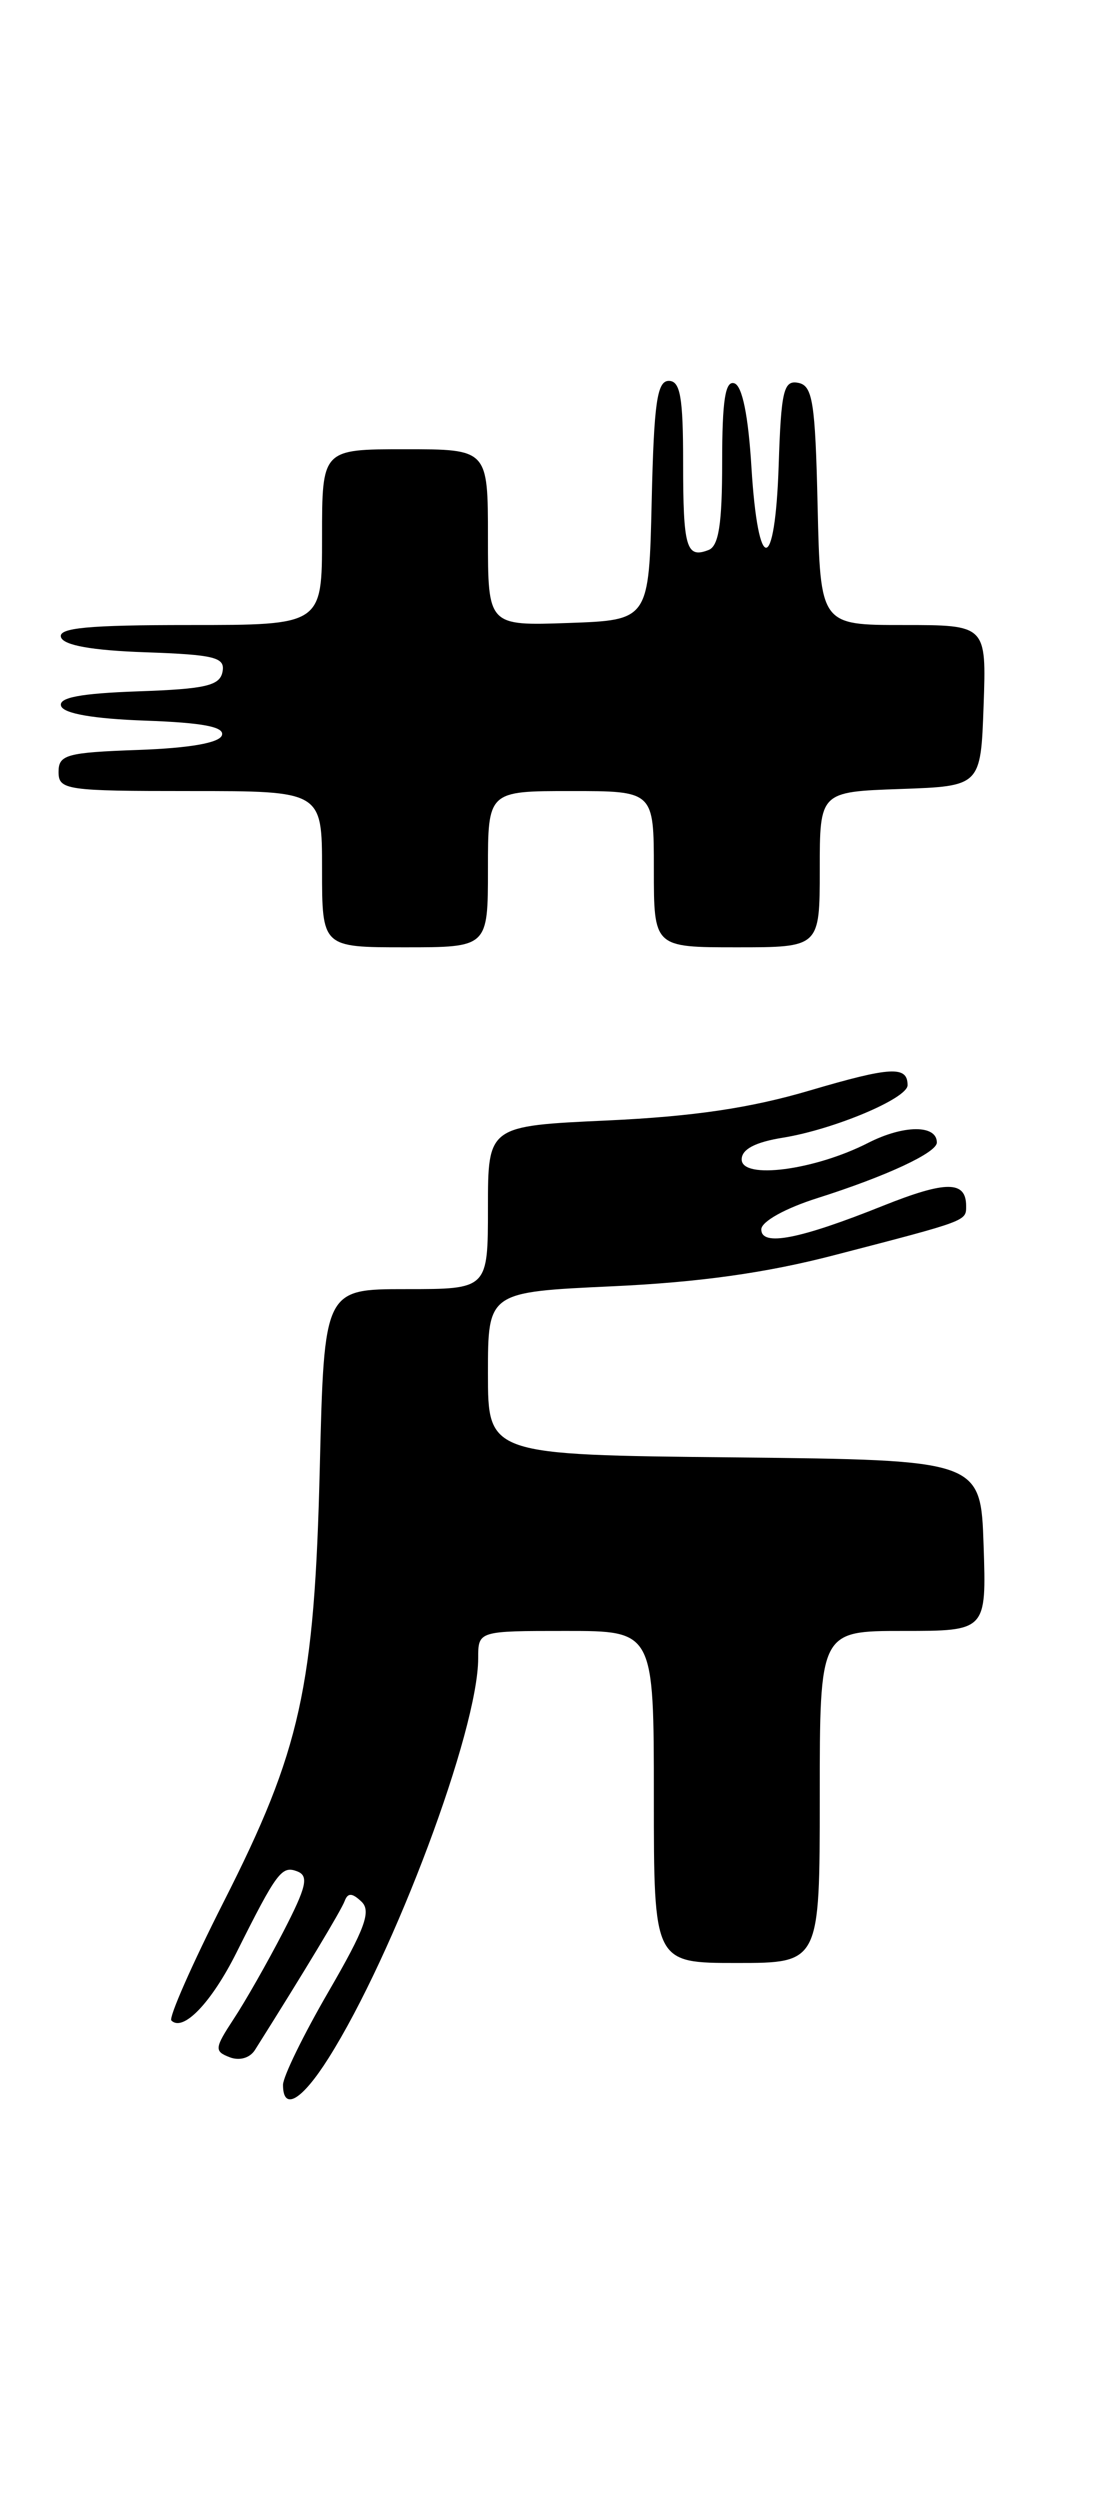 <?xml version="1.0" encoding="UTF-8" standalone="no"?>
<!DOCTYPE svg PUBLIC "-//W3C//DTD SVG 1.1//EN" "http://www.w3.org/Graphics/SVG/1.1/DTD/svg11.dtd" >
<svg xmlns="http://www.w3.org/2000/svg" xmlns:xlink="http://www.w3.org/1999/xlink" version="1.1" viewBox="0 0 112 256">
 <g >
 <path fill="currentColor"
d=" M 33.66 210.75 C 40.41 200.08 49.00 177.15 49.00 169.79 C 49.00 167.00 49.00 167.00 58.00 167.00 C 67.00 167.00 67.00 167.00 67.00 184.00 C 67.00 201.00 67.00 201.00 75.50 201.00 C 84.00 201.00 84.00 201.00 84.00 184.00 C 84.00 167.00 84.00 167.00 92.54 167.00 C 101.08 167.00 101.08 167.00 100.79 158.25 C 100.50 149.50 100.50 149.50 75.25 149.23 C 50.00 148.97 50.00 148.97 50.00 140.63 C 50.00 132.30 50.00 132.30 62.75 131.71 C 71.65 131.30 78.52 130.34 85.50 128.52 C 99.19 124.97 99.00 125.04 99.00 123.49 C 99.00 120.89 96.96 120.88 90.52 123.45 C 81.91 126.90 78.00 127.66 78.01 125.88 C 78.02 125.08 80.47 123.72 83.76 122.68 C 90.82 120.44 96.00 118.03 96.00 116.99 C 96.00 115.15 92.59 115.17 88.95 117.03 C 83.46 119.83 76.00 120.80 76.00 118.72 C 76.00 117.68 77.38 116.95 80.25 116.49 C 85.47 115.64 93.00 112.47 93.00 111.12 C 93.00 109.12 91.30 109.21 82.98 111.66 C 76.89 113.46 71.05 114.32 62.25 114.73 C 50.00 115.29 50.00 115.29 50.00 123.65 C 50.00 132.00 50.00 132.00 41.61 132.00 C 33.22 132.00 33.22 132.00 32.77 150.25 C 32.22 172.83 30.81 179.19 22.92 194.74 C 19.68 201.13 17.27 206.60 17.56 206.89 C 18.76 208.09 21.66 205.07 24.23 199.94 C 28.38 191.65 28.87 191.01 30.46 191.62 C 31.67 192.09 31.41 193.20 29.01 197.84 C 27.40 200.95 25.12 204.96 23.94 206.74 C 21.98 209.73 21.95 210.04 23.53 210.65 C 24.54 211.04 25.61 210.73 26.13 209.90 C 31.22 201.83 34.97 195.60 35.32 194.65 C 35.64 193.80 36.08 193.81 37.03 194.71 C 38.07 195.68 37.41 197.47 33.66 203.94 C 31.10 208.35 29.00 212.64 29.00 213.48 C 29.00 216.21 30.92 215.09 33.66 210.75 Z  M 50.00 89.00 C 50.00 81.00 50.00 81.00 58.50 81.00 C 67.00 81.00 67.00 81.00 67.00 89.00 C 67.00 97.00 67.00 97.00 75.50 97.00 C 84.00 97.00 84.00 97.00 84.00 89.04 C 84.00 81.08 84.00 81.08 92.25 80.79 C 100.50 80.50 100.50 80.50 100.79 72.25 C 101.08 64.00 101.08 64.00 92.57 64.00 C 84.06 64.00 84.06 64.00 83.78 51.76 C 83.54 41.14 83.27 39.48 81.79 39.20 C 80.30 38.91 80.04 39.99 79.79 47.68 C 79.42 58.81 77.68 58.91 77.00 47.84 C 76.68 42.56 76.06 39.51 75.25 39.25 C 74.32 38.94 74.00 40.98 74.00 47.31 C 74.00 53.66 73.65 55.92 72.60 56.32 C 70.32 57.20 70.00 56.09 70.00 47.33 C 70.00 40.67 69.71 39.00 68.53 39.00 C 67.33 39.00 67.01 41.27 66.78 51.25 C 66.50 63.50 66.50 63.50 58.25 63.79 C 50.00 64.08 50.00 64.08 50.00 55.04 C 50.00 46.00 50.00 46.00 41.50 46.00 C 33.00 46.00 33.00 46.00 33.00 55.00 C 33.00 64.00 33.00 64.00 19.42 64.00 C 9.00 64.00 5.93 64.29 6.25 65.25 C 6.52 66.08 9.42 66.60 14.90 66.79 C 22.04 67.04 23.09 67.31 22.80 68.79 C 22.53 70.21 21.07 70.55 14.17 70.79 C 8.22 71.00 5.97 71.43 6.26 72.29 C 6.52 73.07 9.57 73.60 14.90 73.79 C 20.79 74.00 23.03 74.43 22.74 75.29 C 22.48 76.07 19.44 76.60 14.17 76.79 C 6.82 77.05 6.00 77.28 6.00 79.04 C 6.00 80.89 6.76 81.00 19.50 81.00 C 33.00 81.00 33.00 81.00 33.00 89.00 C 33.00 97.00 33.00 97.00 41.50 97.00 C 50.00 97.00 50.00 97.00 50.00 89.00 Z "/>
</g>
</svg>